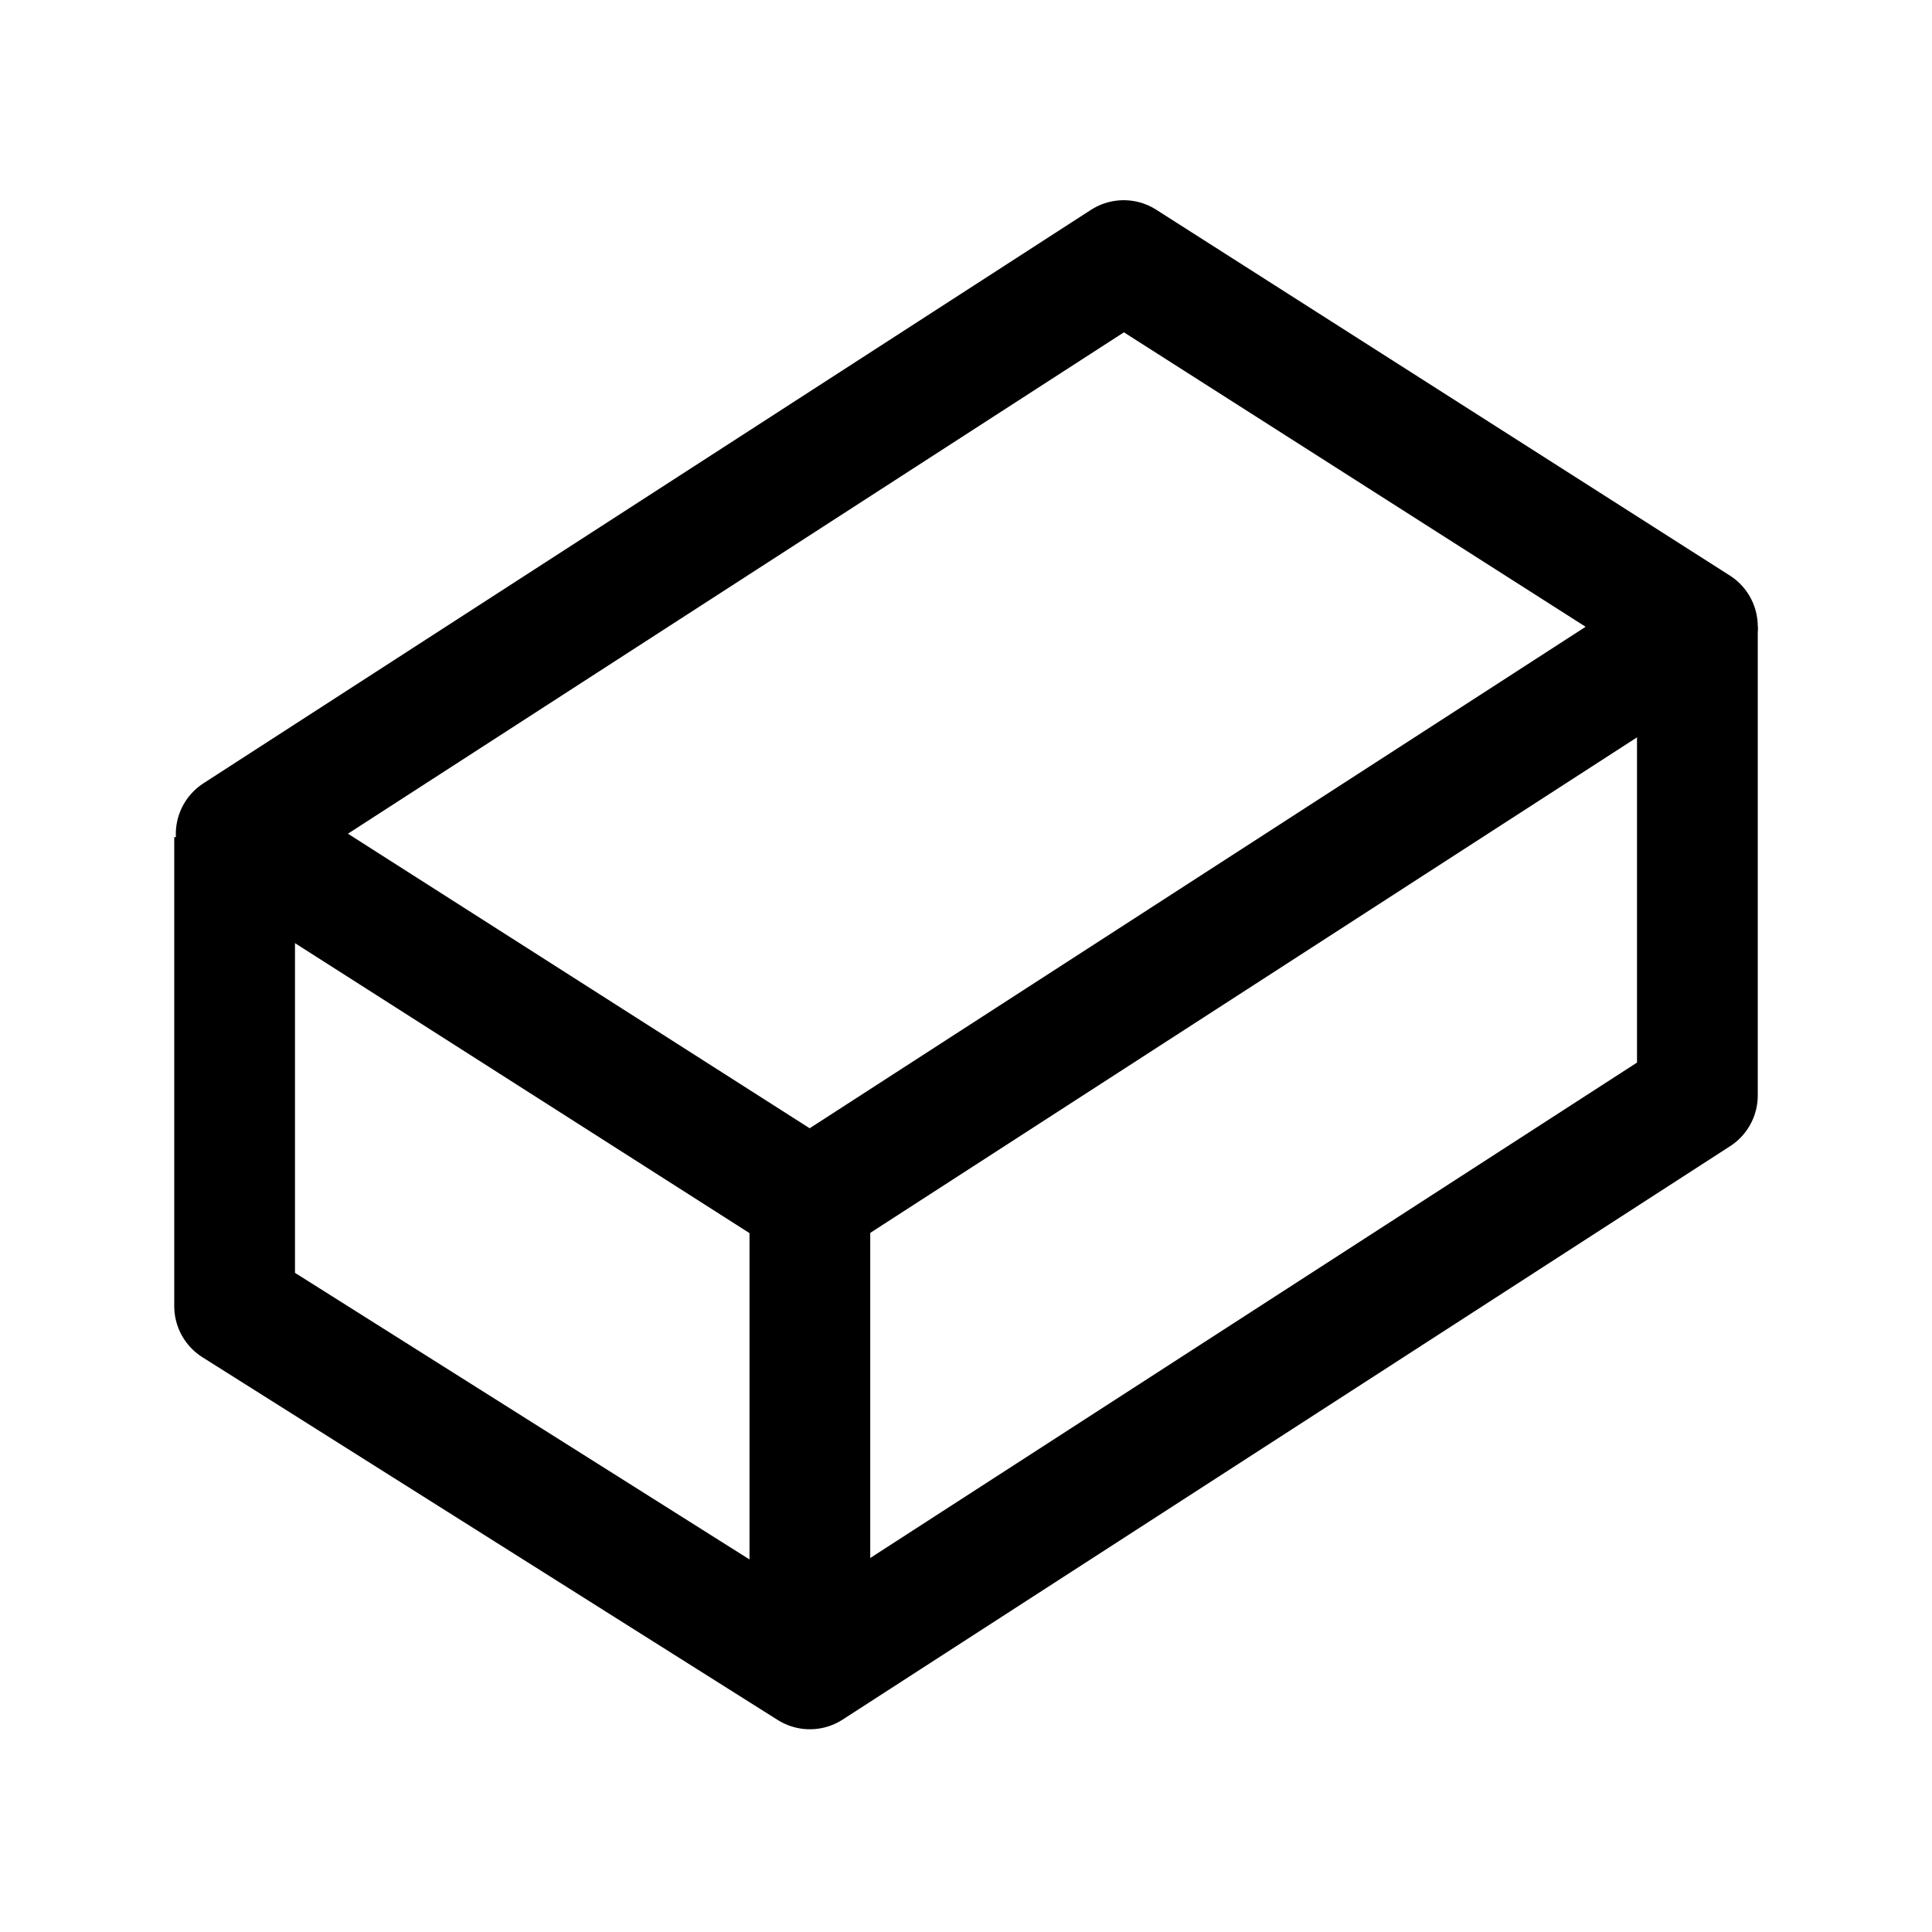 <svg width="16" height="16" viewBox="0 0 16 16" xmlns="http://www.w3.org/2000/svg">
<path d="M1.943 6.933V10.817L6.707 13.821L14.057 9.072V5.188" stroke="black" fill="none" stroke-linejoin="round"/>
<path d="M6.707 9.951V13.847" stroke="black" stroke-linejoin="round"/>
<path d="M9.306 2.158L1.956 6.907L6.707 9.938L14.057 5.188L9.306 2.158Z" fill="none" stroke="black" stroke-linejoin="round"/>
</svg>
